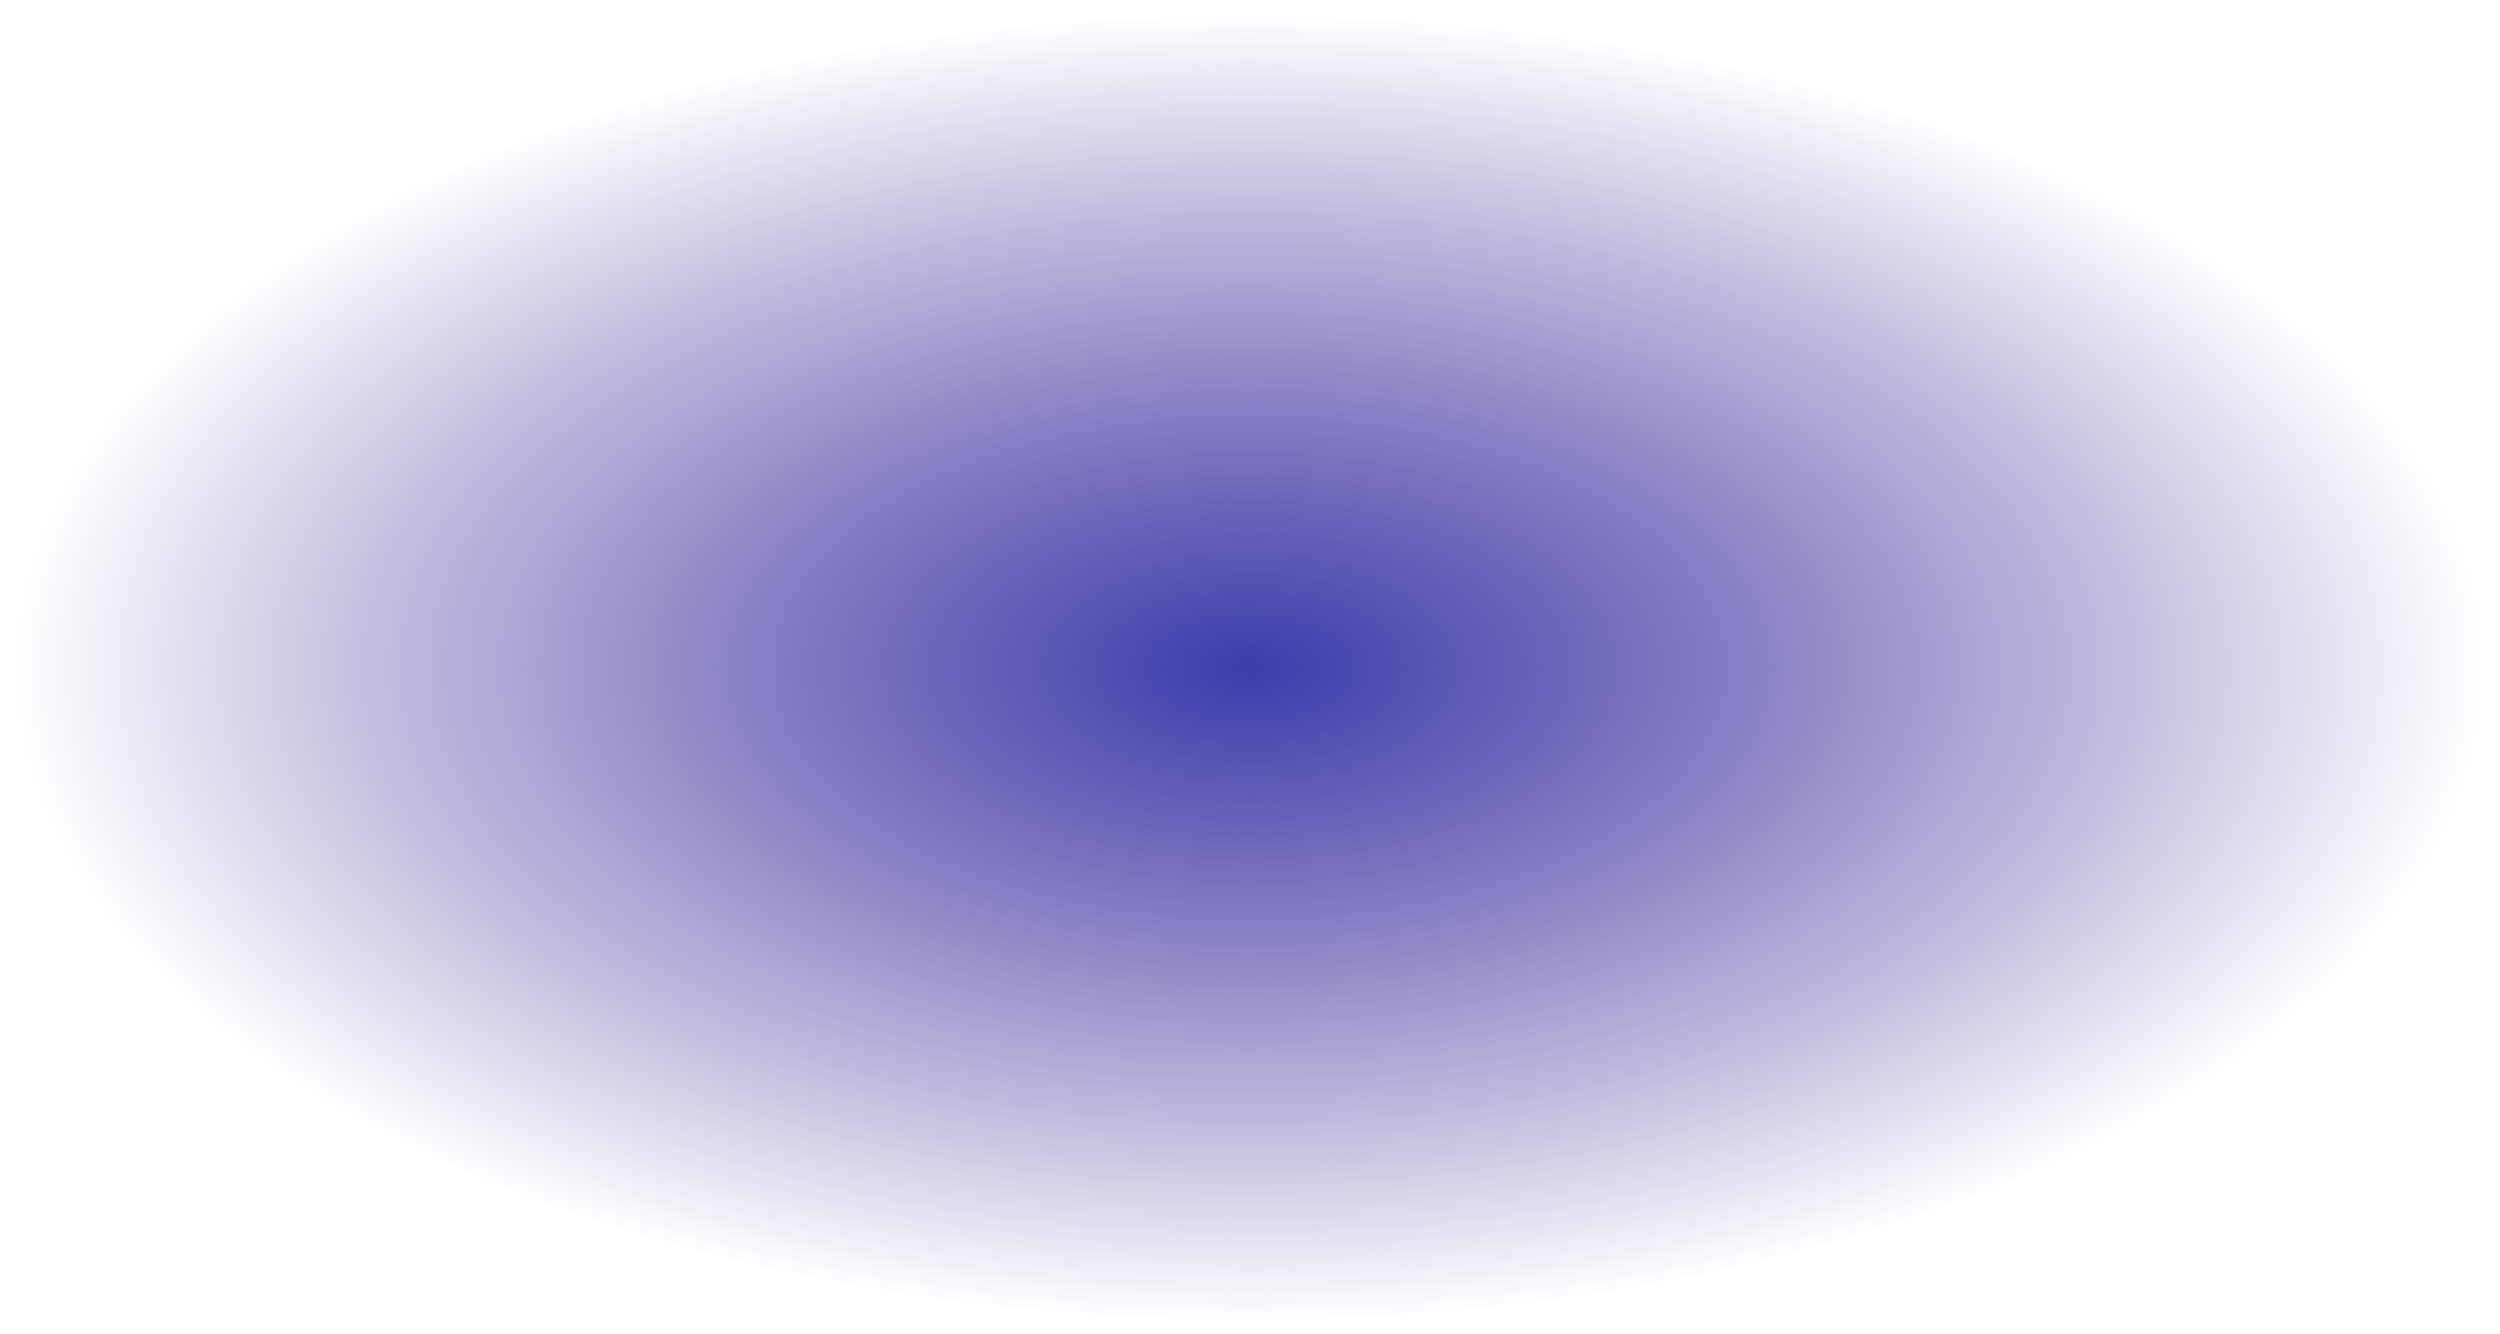 <svg width="712" height="380" viewBox="0 0 712 380" fill="none" xmlns="http://www.w3.org/2000/svg">
<g filter="url(#filter0_d_16_237)">
<ellipse cx="355.843" cy="186.211" rx="351.846" ry="185.789" fill="url(#paint0_radial_16_237)" shape-rendering="crispEdges"/>
</g>
<defs>
<filter id="filter0_d_16_237" x="-0.003" y="0.422" width="711.692" height="379.578" filterUnits="userSpaceOnUse" color-interpolation-filters="sRGB">
<feFlood flood-opacity="0" result="BackgroundImageFix"/>
<feColorMatrix in="SourceAlpha" type="matrix" values="0 0 0 0 0 0 0 0 0 0 0 0 0 0 0 0 0 0 127 0" result="hardAlpha"/>
<feOffset dy="4"/>
<feGaussianBlur stdDeviation="2"/>
<feComposite in2="hardAlpha" operator="out"/>
<feColorMatrix type="matrix" values="0 0 0 0 0 0 0 0 0 0 0 0 0 0 0 0 0 0 0.25 0"/>
<feBlend mode="normal" in2="BackgroundImageFix" result="effect1_dropShadow_16_237"/>
<feBlend mode="normal" in="SourceGraphic" in2="effect1_dropShadow_16_237" result="shape"/>
</filter>
<radialGradient id="paint0_radial_16_237" cx="0" cy="0" r="1" gradientUnits="userSpaceOnUse" gradientTransform="translate(355.843 186.211) rotate(90) scale(185.789 351.846)">
<stop stop-color="#3C3EAC"/>
<stop offset="1" stop-color="#320F85" stop-opacity="0"/>
</radialGradient>
</defs>
</svg>
